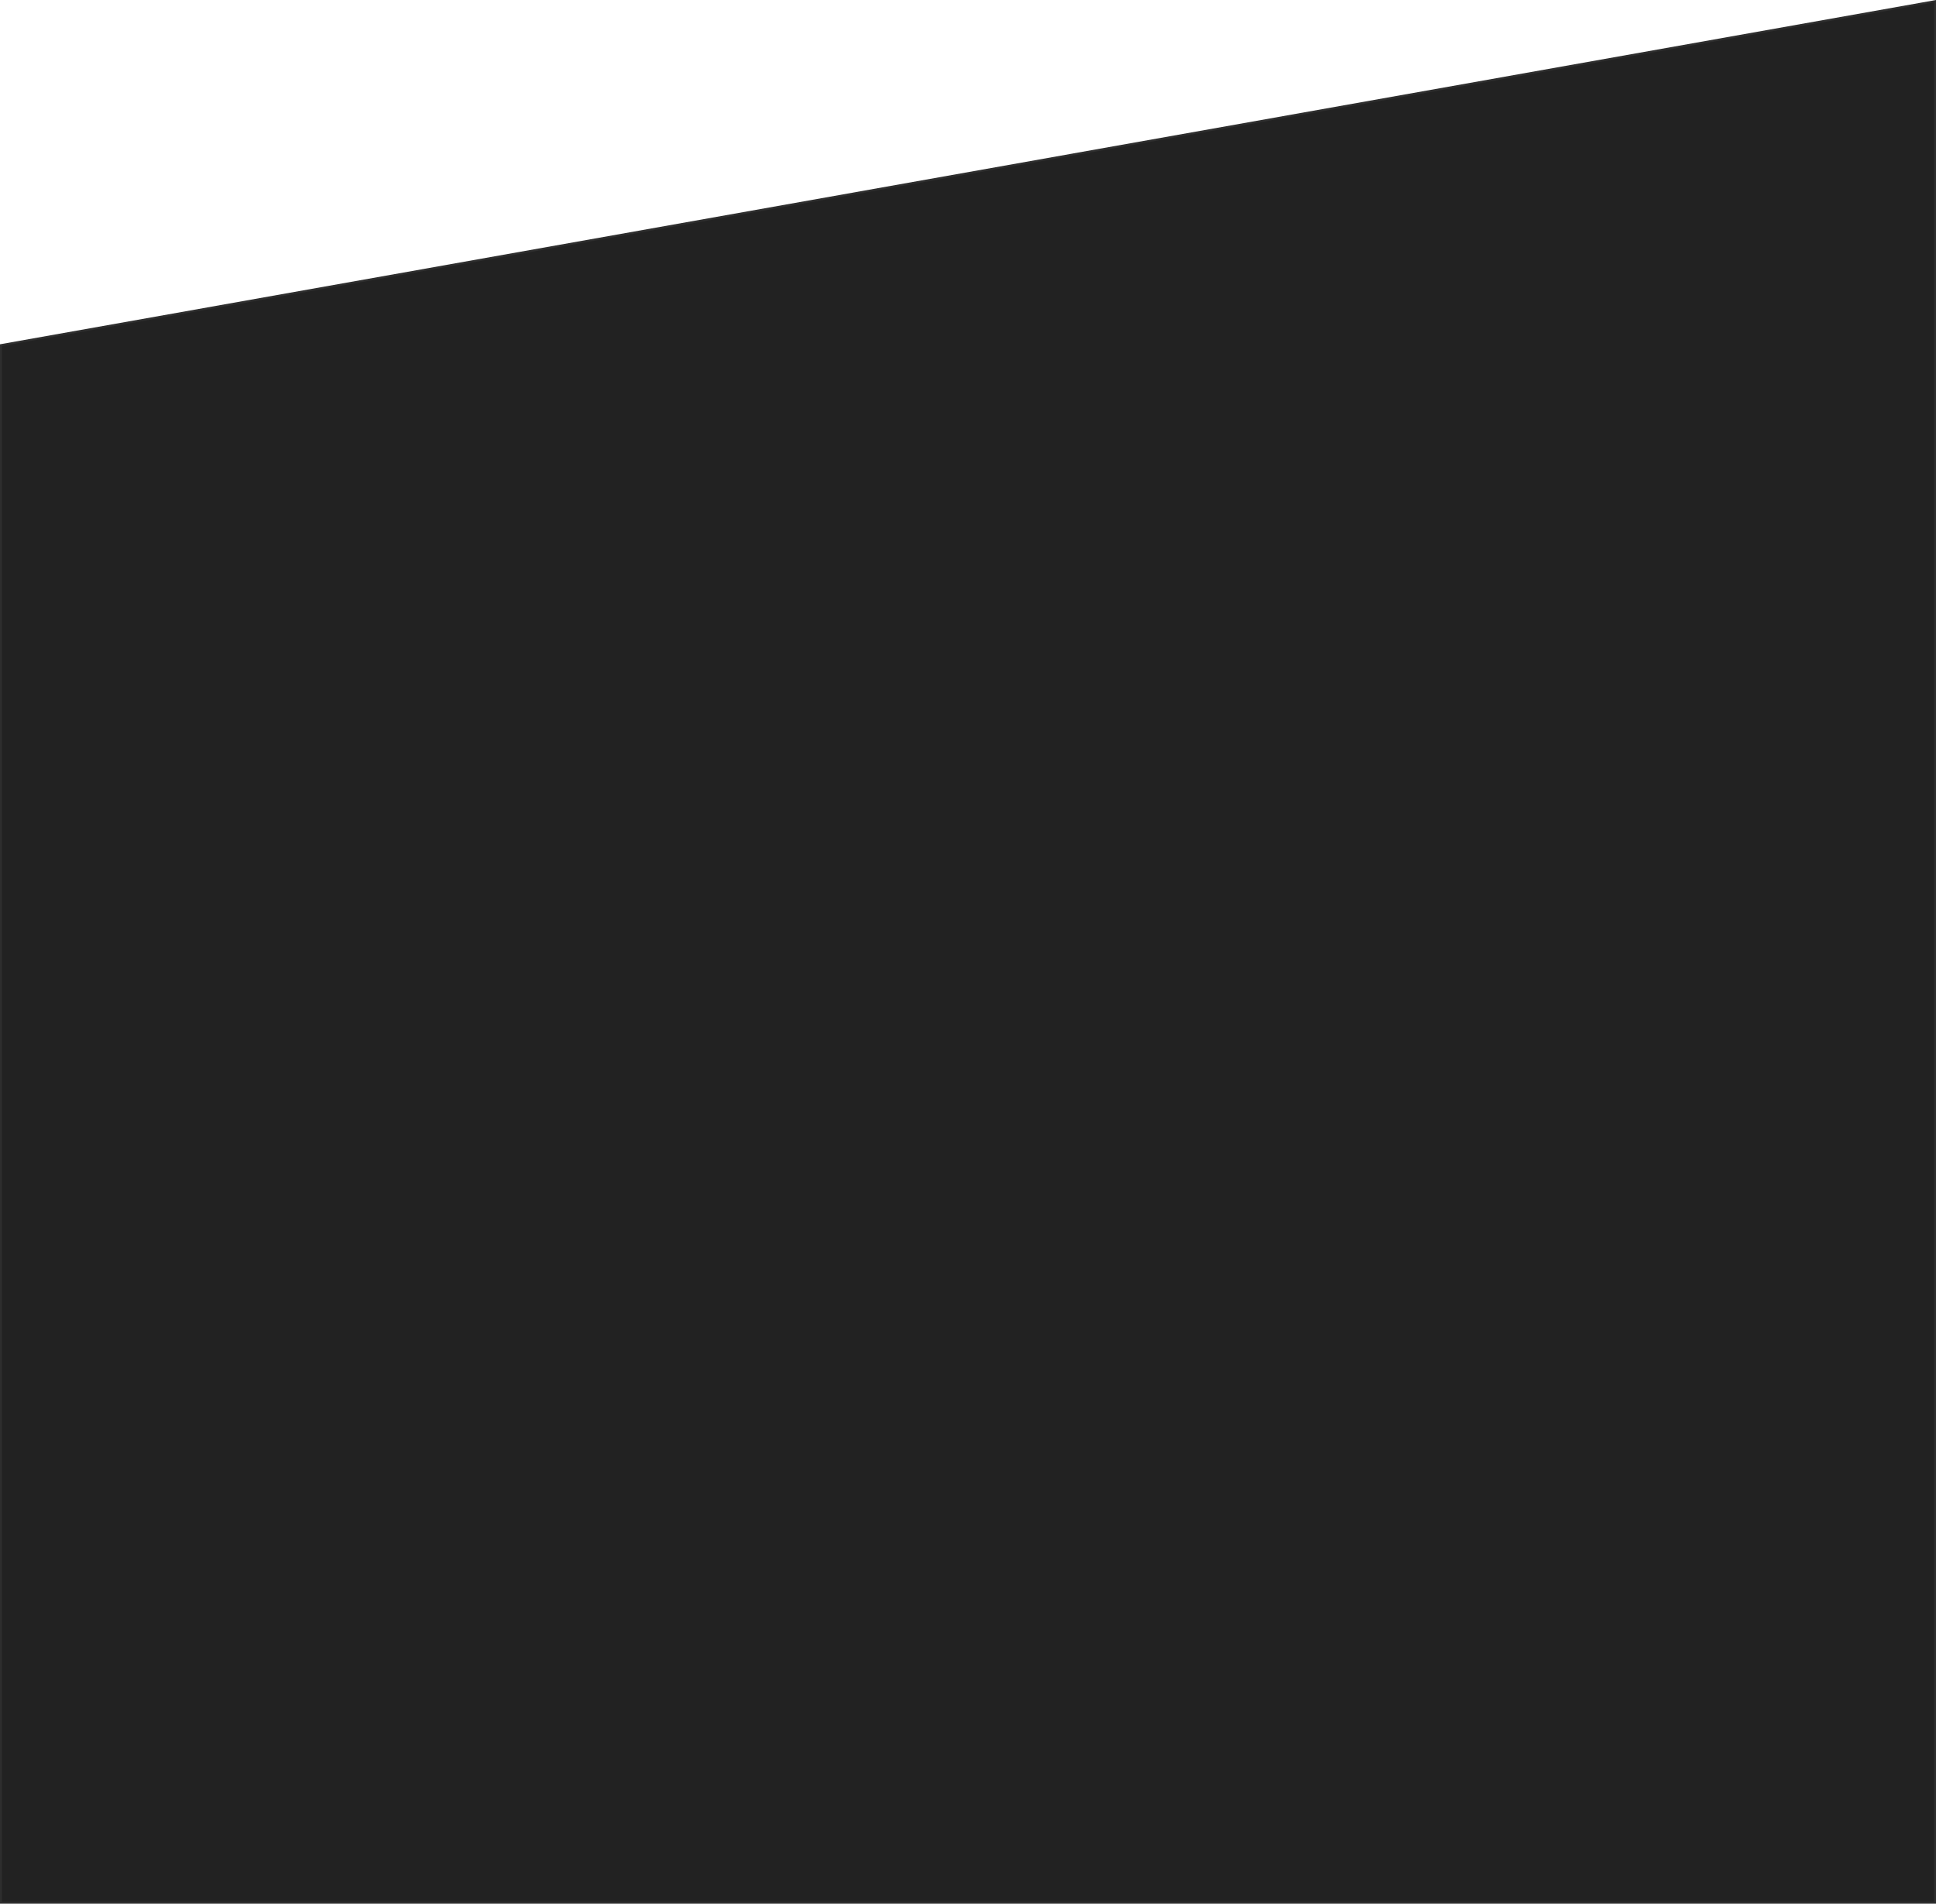 <svg height="938.705" viewBox="0 0 954.504 938.705" width="954.504" xmlns="http://www.w3.org/2000/svg"><g fill="#222"><path d="m954.004 938.205h-953.504v-768.02l953.504-169.588z"/><path d="m953.504 1.194-952.505 169.41v767.101h952.505zm1-1.194v938.705h-954.505v-768.939z" fill="#2e2e2e"/></g></svg>